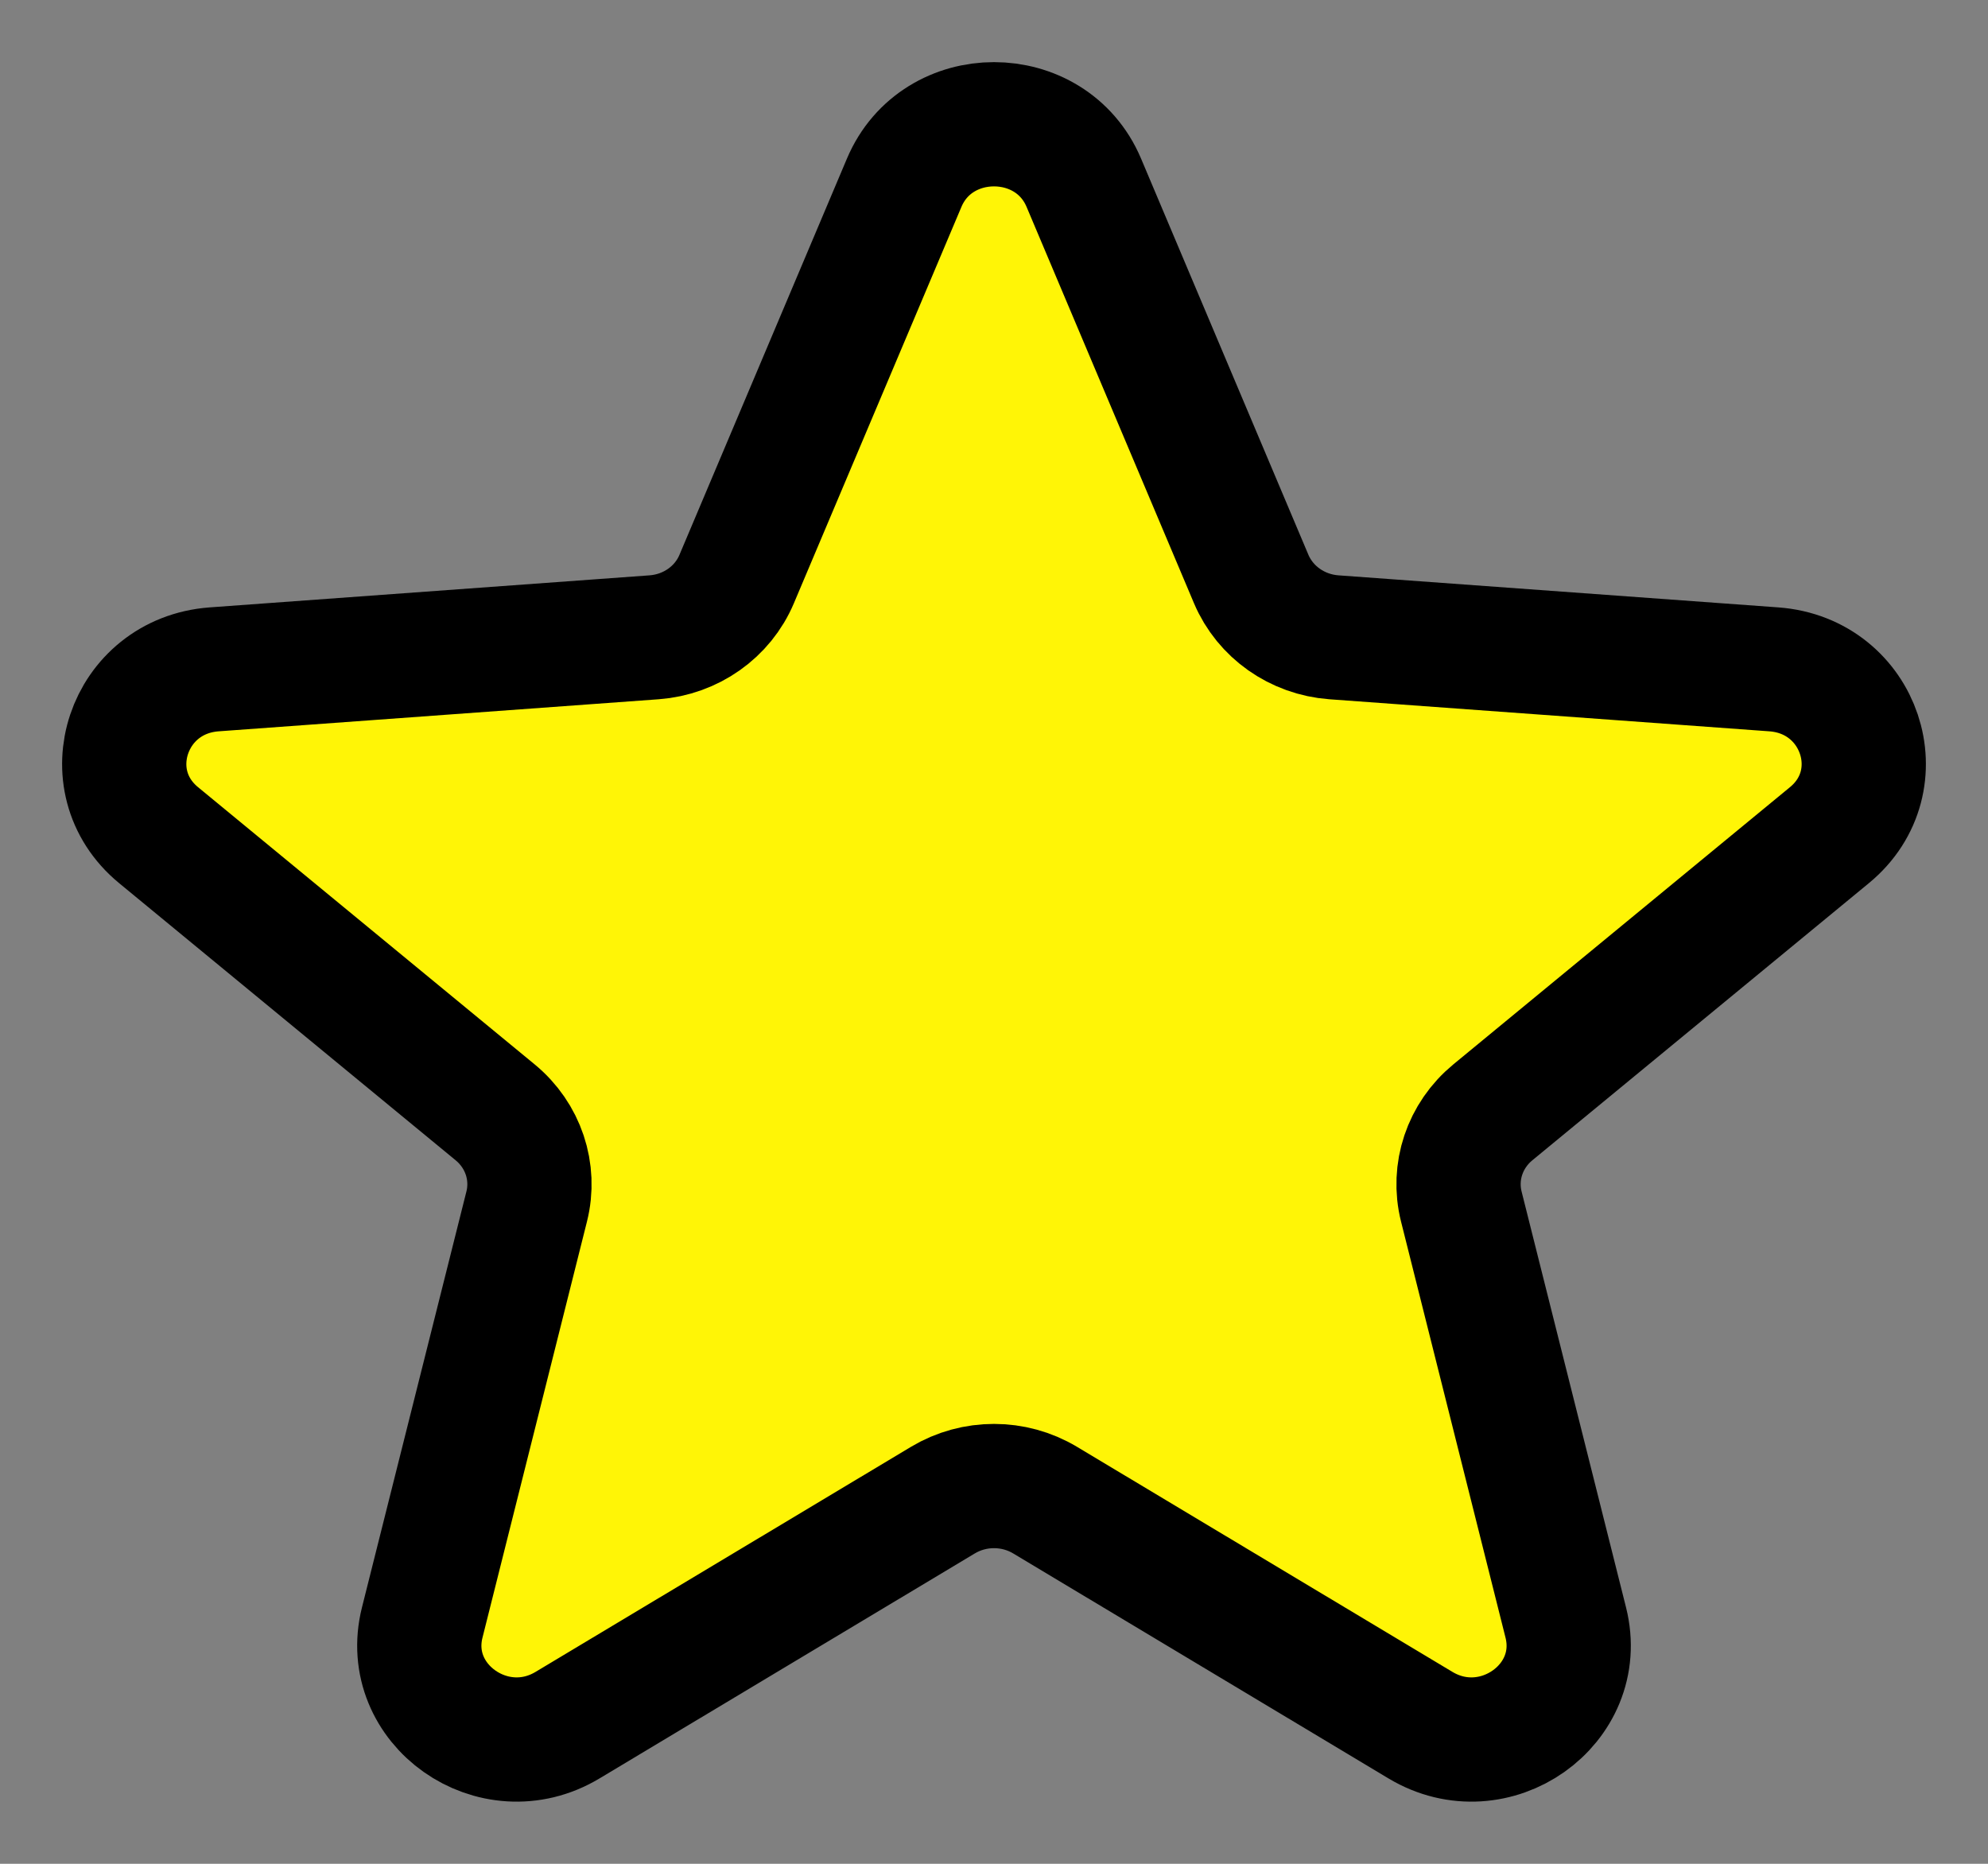 <svg width="16" height="15" viewBox="0 0 16 15" fill="none" xmlns="http://www.w3.org/2000/svg">
<rect x="0" y="0" width="16" height="15" fill="#808080" stroke="none"/>
<path d="M7.277 1.471C7.542 0.843 8.458 0.843 8.723 1.471L10.07 4.66C10.183 4.926 10.44 5.107 10.735 5.129L14.276 5.387C14.973 5.438 15.256 6.284 14.723 6.722L12.015 8.952C11.789 9.138 11.691 9.431 11.761 9.71L12.602 13.059C12.767 13.718 12.027 14.241 11.432 13.884L8.411 12.073C8.159 11.922 7.841 11.922 7.589 12.073L4.568 13.884C3.974 14.241 3.233 13.718 3.398 13.059L4.239 9.71C4.309 9.431 4.211 9.138 3.985 8.952L1.277 6.722C0.744 6.284 1.027 5.438 1.724 5.387L5.265 5.129C5.56 5.107 5.817 4.926 5.929 4.66L7.277 1.471Z" fill="#FFF506" stroke="black"/>
</svg>
